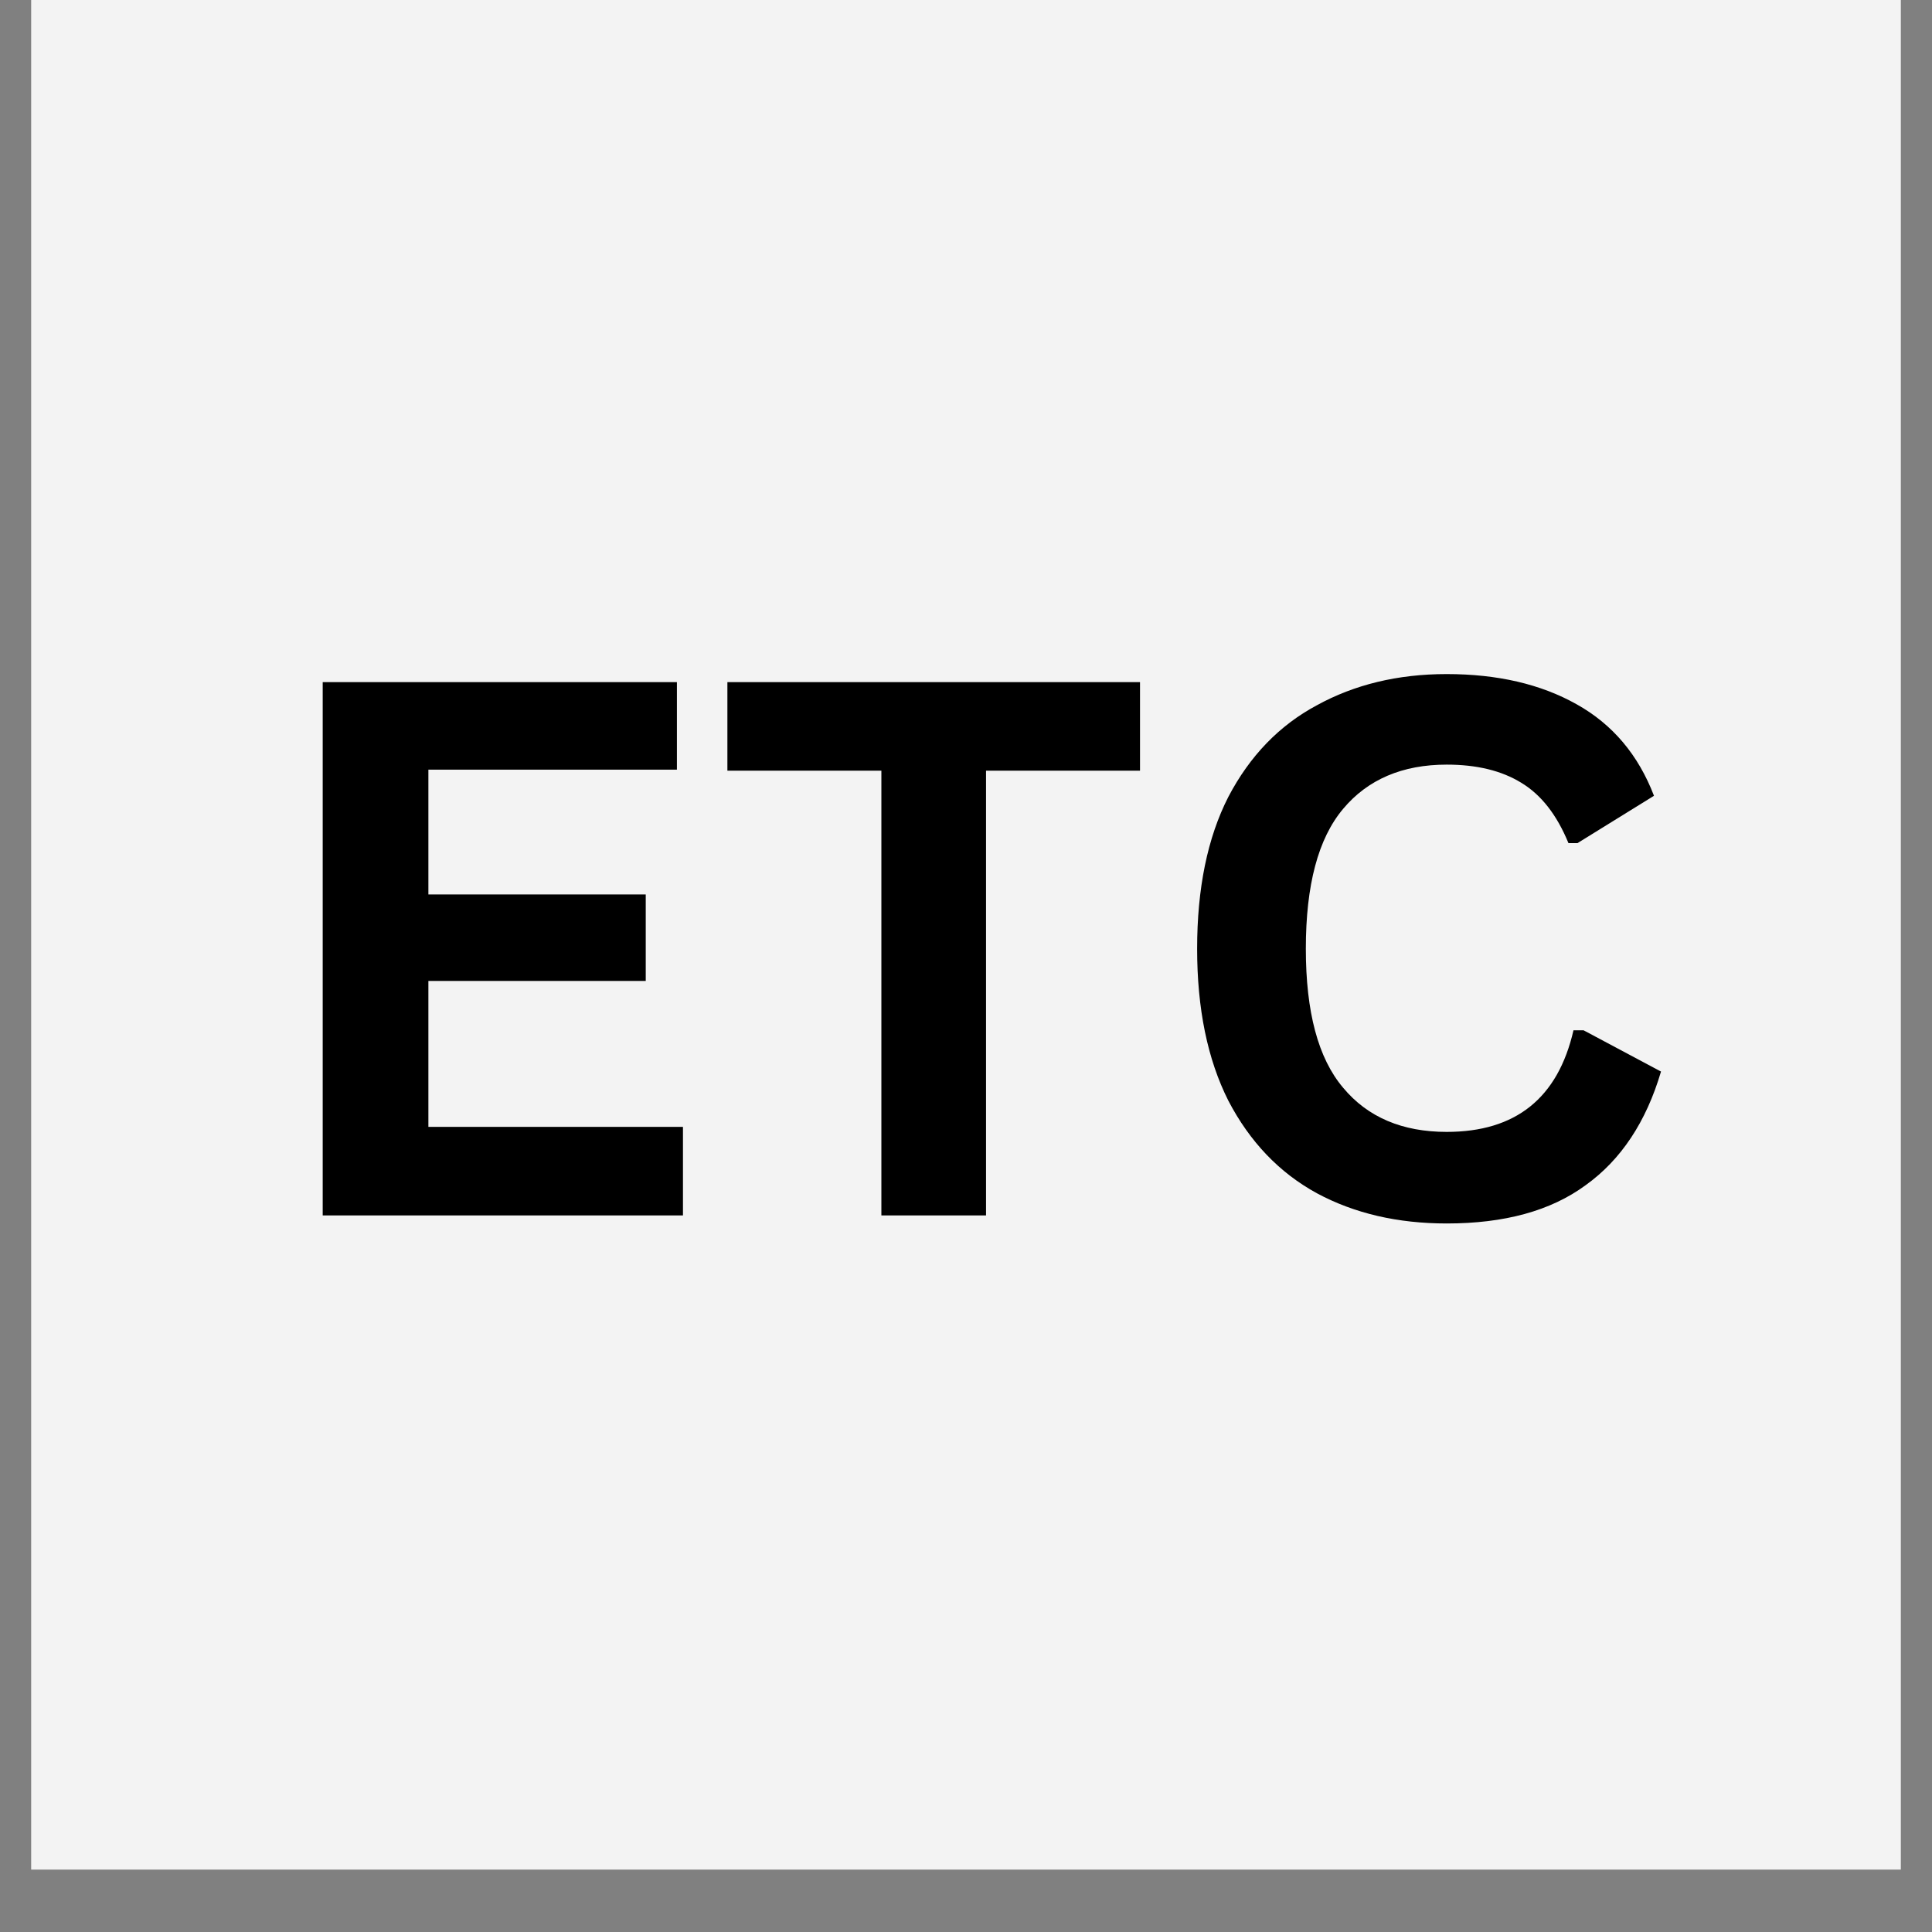 <svg xmlns="http://www.w3.org/2000/svg" xmlns:xlink="http://www.w3.org/1999/xlink" width="40" zoomAndPan="magnify" viewBox="0 0 30 30" height="40" preserveAspectRatio="xMidYMid meet" version="1.0"><rect x="0" y="0" width="30" height="30" fill="#808080" stroke="none"/><defs><g/><clipPath id="e235849924"><path d="M 0.484 0 L 29.516 0 L 29.516 29.031 L 0.484 29.031 Z M 0.484 0 " clip-rule="nonzero"/></clipPath></defs><g clip-path="url(#e235849924)"><path fill="#f3f3f3" d="M 0.484 0 L 29.516 0 L 29.516 29.031 L 0.484 29.031 Z M 0.484 0 " fill-opacity="1" fill-rule="nonzero"/></g><g fill="#000000" fill-opacity="1"><g transform="translate(3.933, 18.873)"><g><path d="M 2.719 -3.641 L 2.719 -1.375 L 6.672 -1.375 L 6.672 0 L 1.078 0 L 1.078 -8.281 L 6.578 -8.281 L 6.578 -6.922 L 2.719 -6.922 L 2.719 -4.984 L 6.094 -4.984 L 6.094 -3.641 Z M 2.719 -3.641 "/></g></g><g transform="translate(11.061, 18.873)"><g><path d="M 6.641 -8.281 L 6.641 -6.906 L 4.25 -6.906 L 4.25 0 L 2.625 0 L 2.625 -6.906 L 0.234 -6.906 L 0.234 -8.281 Z M 6.641 -8.281 "/></g></g><g transform="translate(17.933, 18.873)"><g><path d="M 4.531 0.125 C 3.77 0.125 3.098 -0.031 2.516 -0.344 C 1.93 -0.664 1.473 -1.145 1.141 -1.781 C 0.816 -2.426 0.656 -3.211 0.656 -4.141 C 0.656 -5.078 0.816 -5.863 1.141 -6.5 C 1.473 -7.133 1.93 -7.609 2.516 -7.922 C 3.098 -8.242 3.77 -8.406 4.531 -8.406 C 5.32 -8.406 5.992 -8.25 6.547 -7.938 C 7.109 -7.625 7.508 -7.148 7.75 -6.516 L 6.562 -5.781 L 6.422 -5.781 C 6.242 -6.219 6 -6.531 5.688 -6.719 C 5.383 -6.906 5 -7 4.531 -7 C 3.844 -7 3.305 -6.77 2.922 -6.312 C 2.535 -5.852 2.344 -5.129 2.344 -4.141 C 2.344 -3.16 2.535 -2.441 2.922 -1.984 C 3.305 -1.523 3.844 -1.297 4.531 -1.297 C 5.602 -1.297 6.258 -1.82 6.5 -2.875 L 6.656 -2.875 L 7.859 -2.234 C 7.629 -1.453 7.238 -0.863 6.688 -0.469 C 6.145 -0.07 5.426 0.125 4.531 0.125 Z M 4.531 0.125 "/></g></g></g></svg>